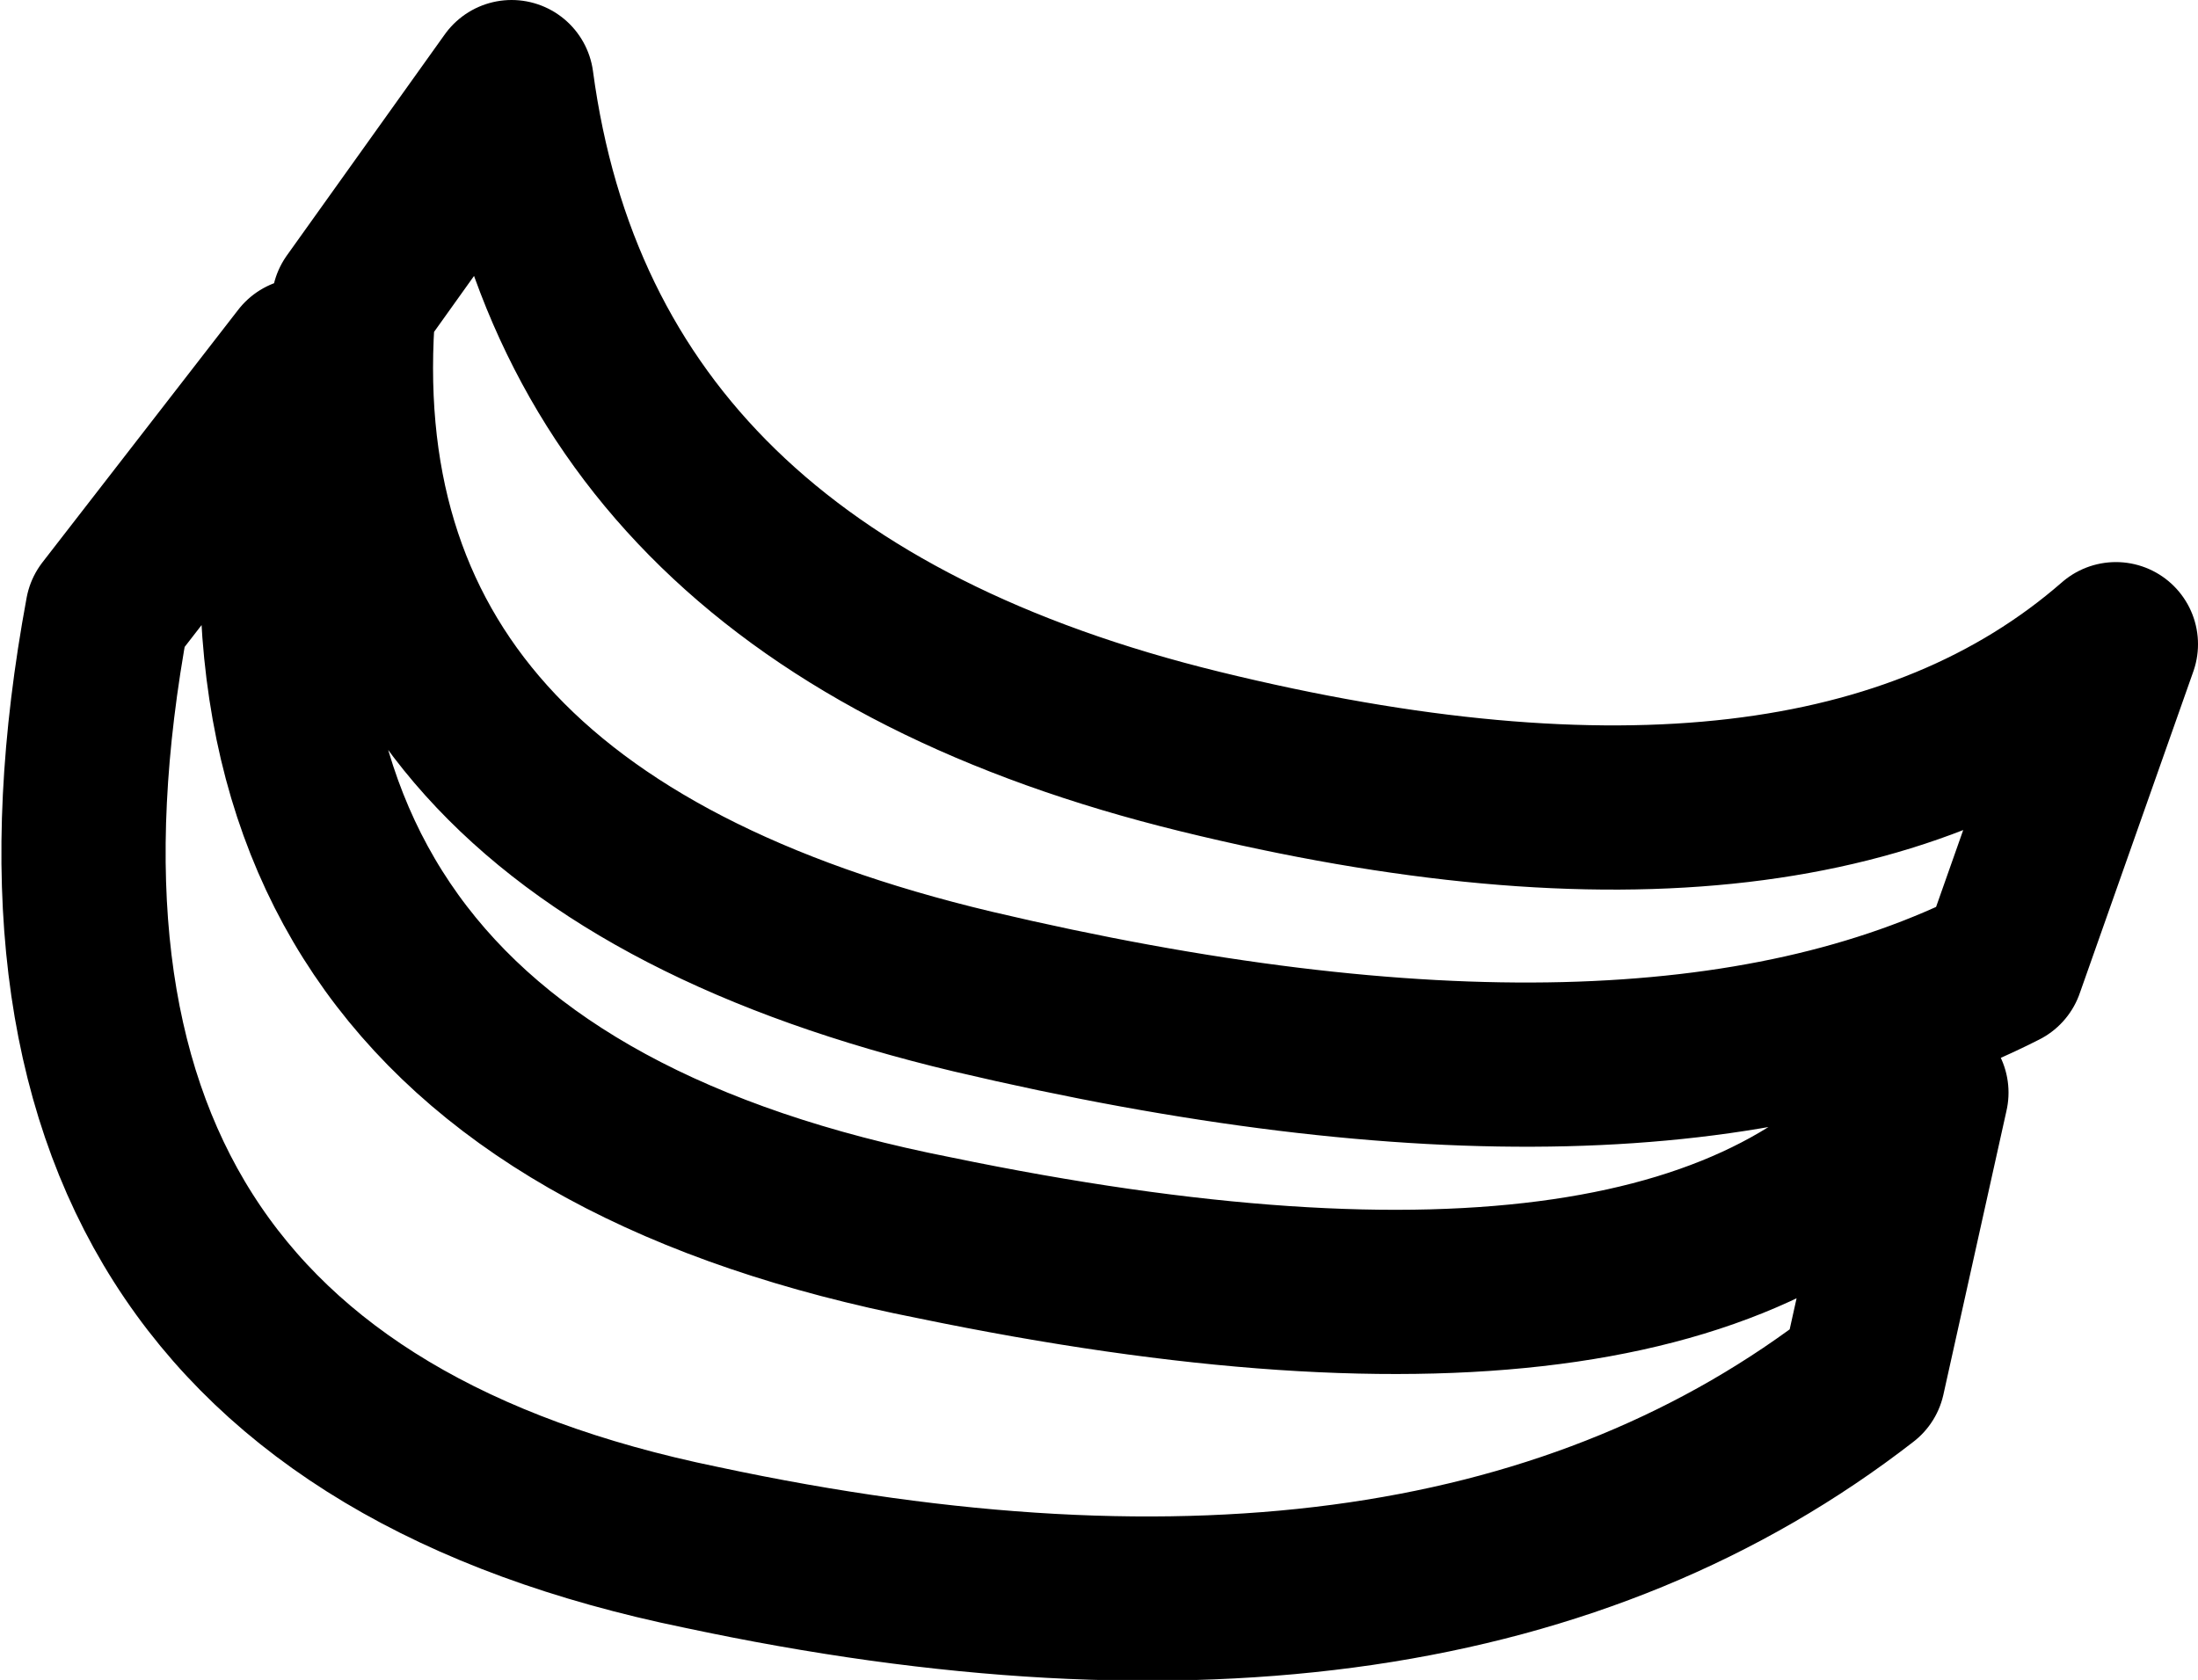 <?xml version="1.0" encoding="UTF-8" standalone="no"?>
<svg xmlns:xlink="http://www.w3.org/1999/xlink" height="13.3px" width="17.4px" xmlns="http://www.w3.org/2000/svg">
  <g transform="matrix(1.0, 0.0, 0.0, 1.0, 8.7, 6.65)">
    <path d="M-4.65 -6.0 L-5.9 -4.25 Q-6.25 -0.05 -1.0 1.2 4.3 2.45 7.15 1.0 L8.05 -1.55 Q5.7 0.5 0.8 -0.7 -4.1 -1.9 -4.65 -6.0 M-6.3 -3.8 L-7.85 -1.8 Q-9.0 4.4 -3.15 5.6 2.7 6.85 6.05 4.25 L6.55 2.0 Q4.75 4.4 -1.3 3.15 -7.4 1.95 -6.3 -3.8" fill="none" stroke="#000000" stroke-linecap="round" stroke-linejoin="round" stroke-width="1.3"/>
  </g>
</svg>
